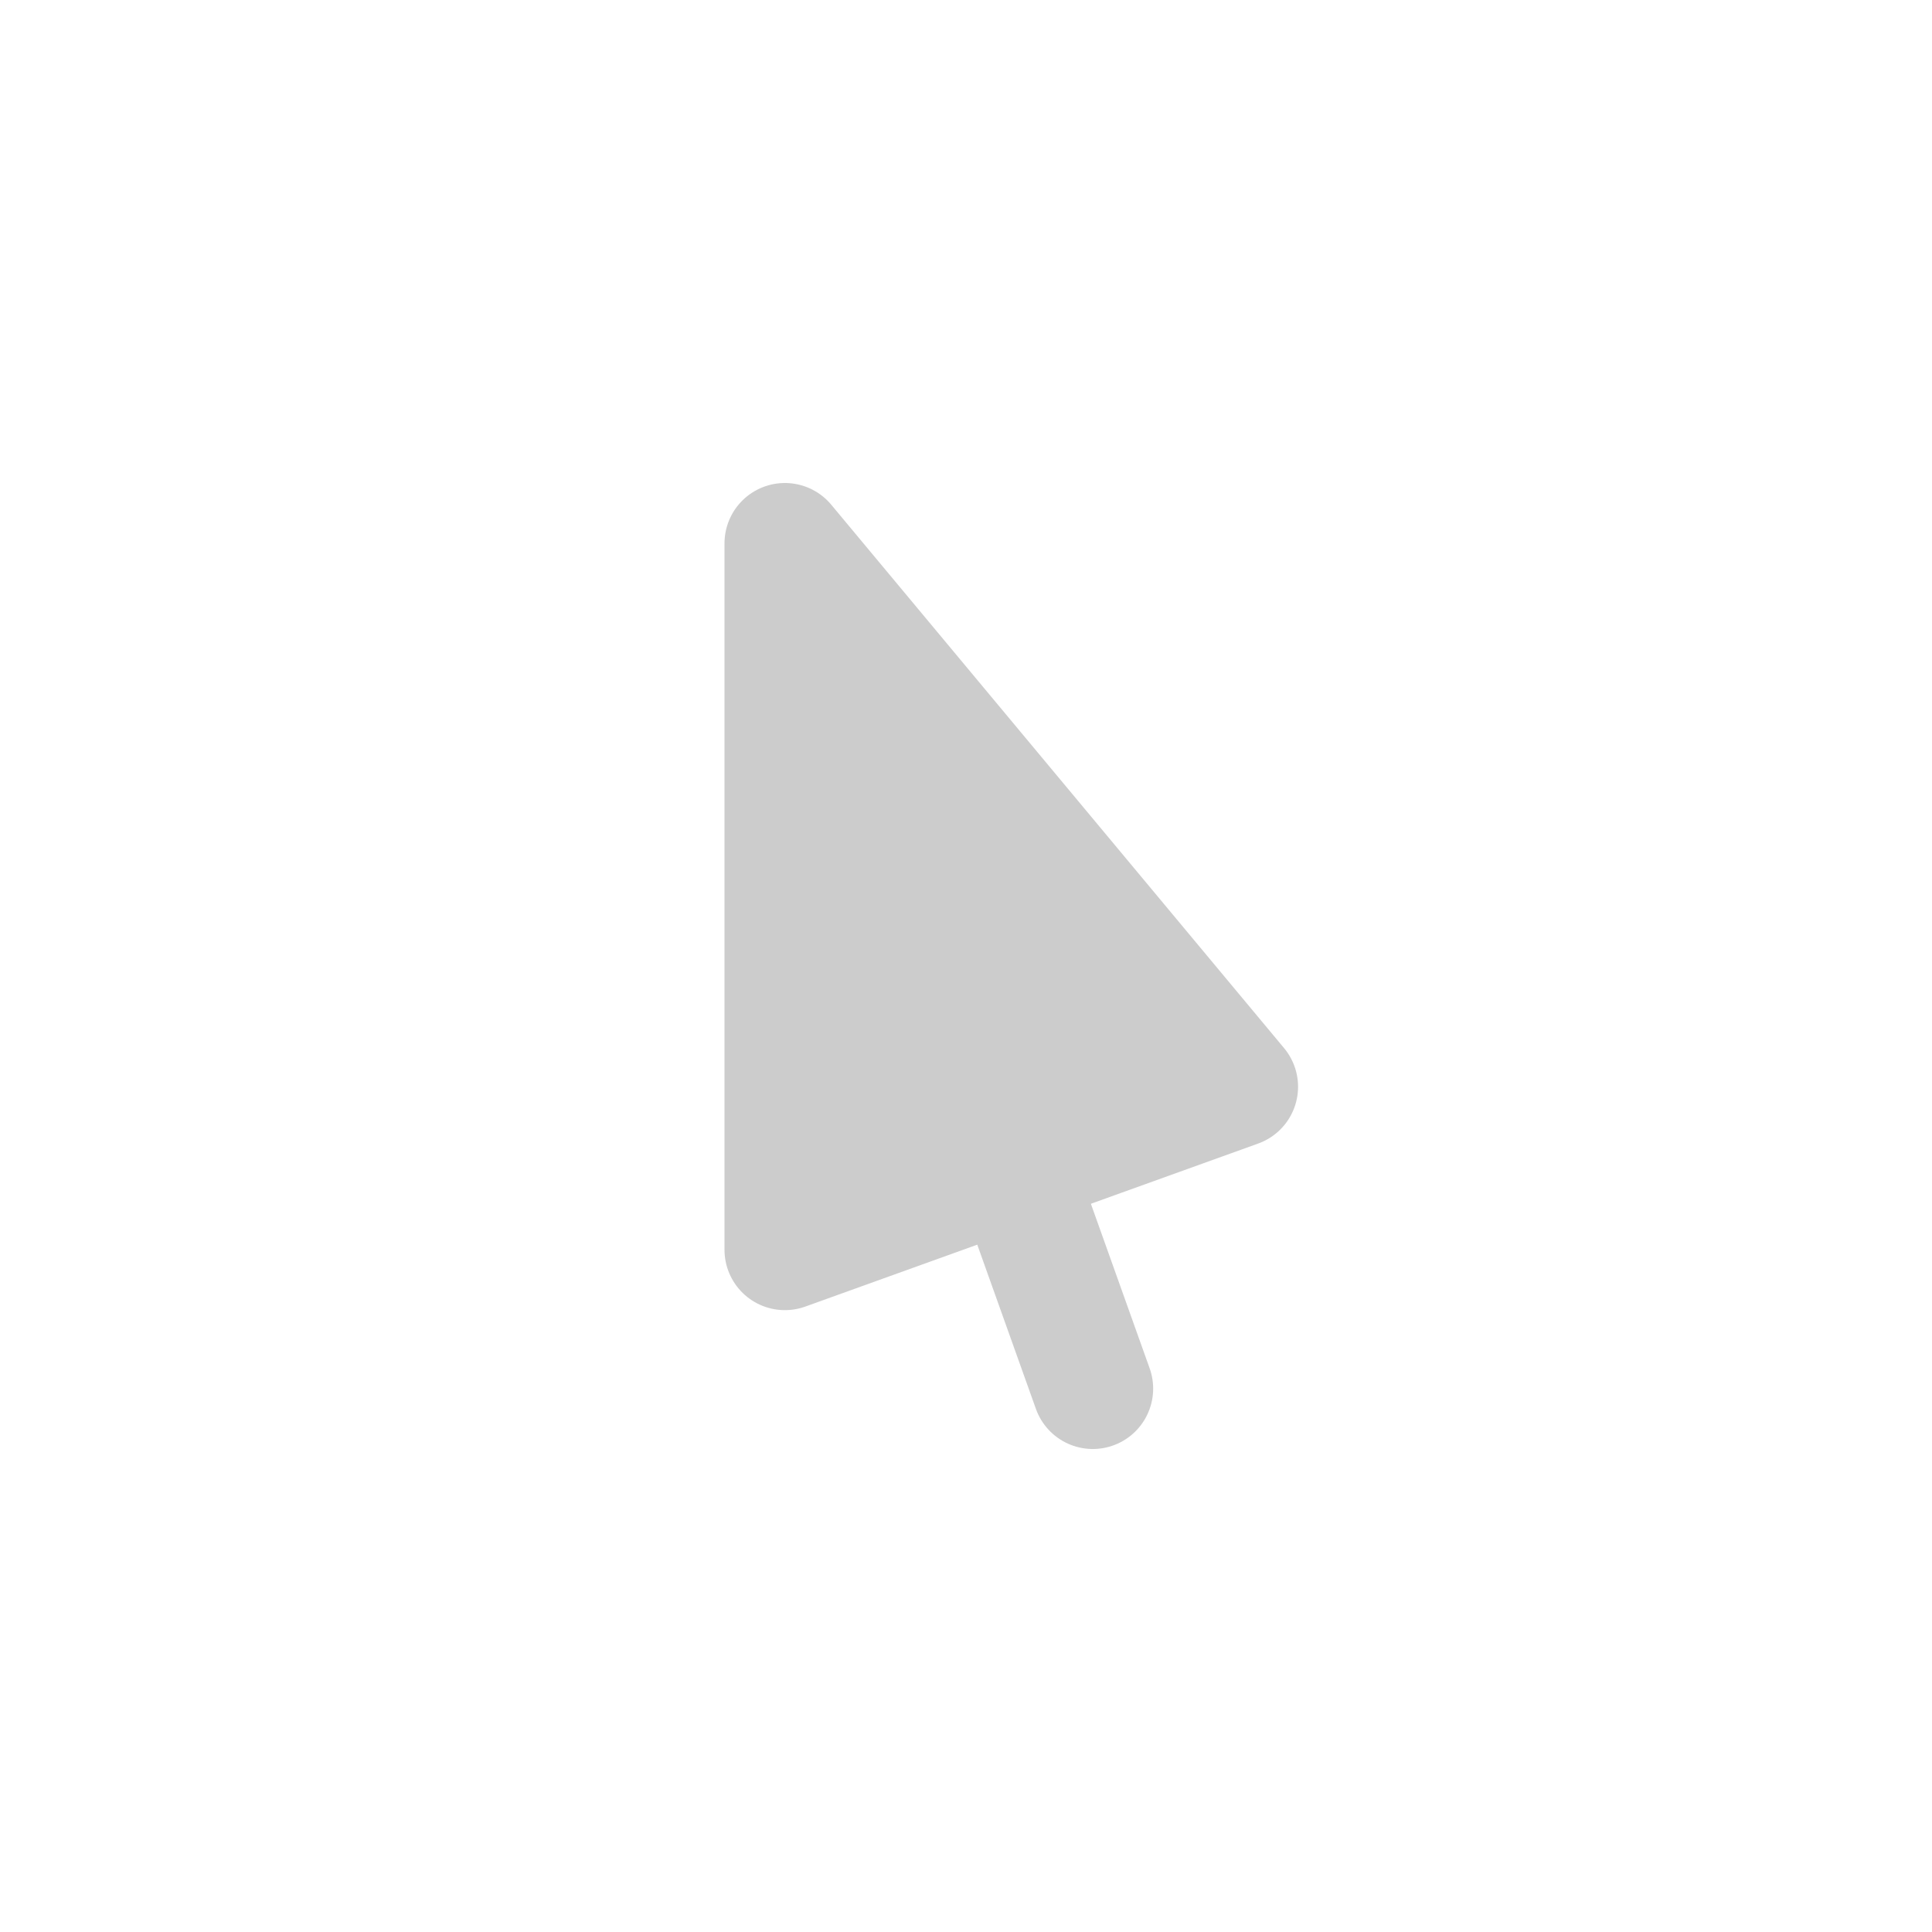 <?xml version='1.0' encoding='utf-8'?>
<svg xmlns="http://www.w3.org/2000/svg" viewBox="0 0 32 32" width="32px" height="32px">
  <path style="fill:none;stroke:#cccccc;stroke-width:2;stroke-linecap:round" d="m 14.6,13.2 3.5,9.8" />
  <path style="fill:#cccccc;stroke:#cccccc;stroke-width:2;stroke-linejoin:round" d="m 13,9 0,11.7 7.5,-2.7 z" />
</svg>